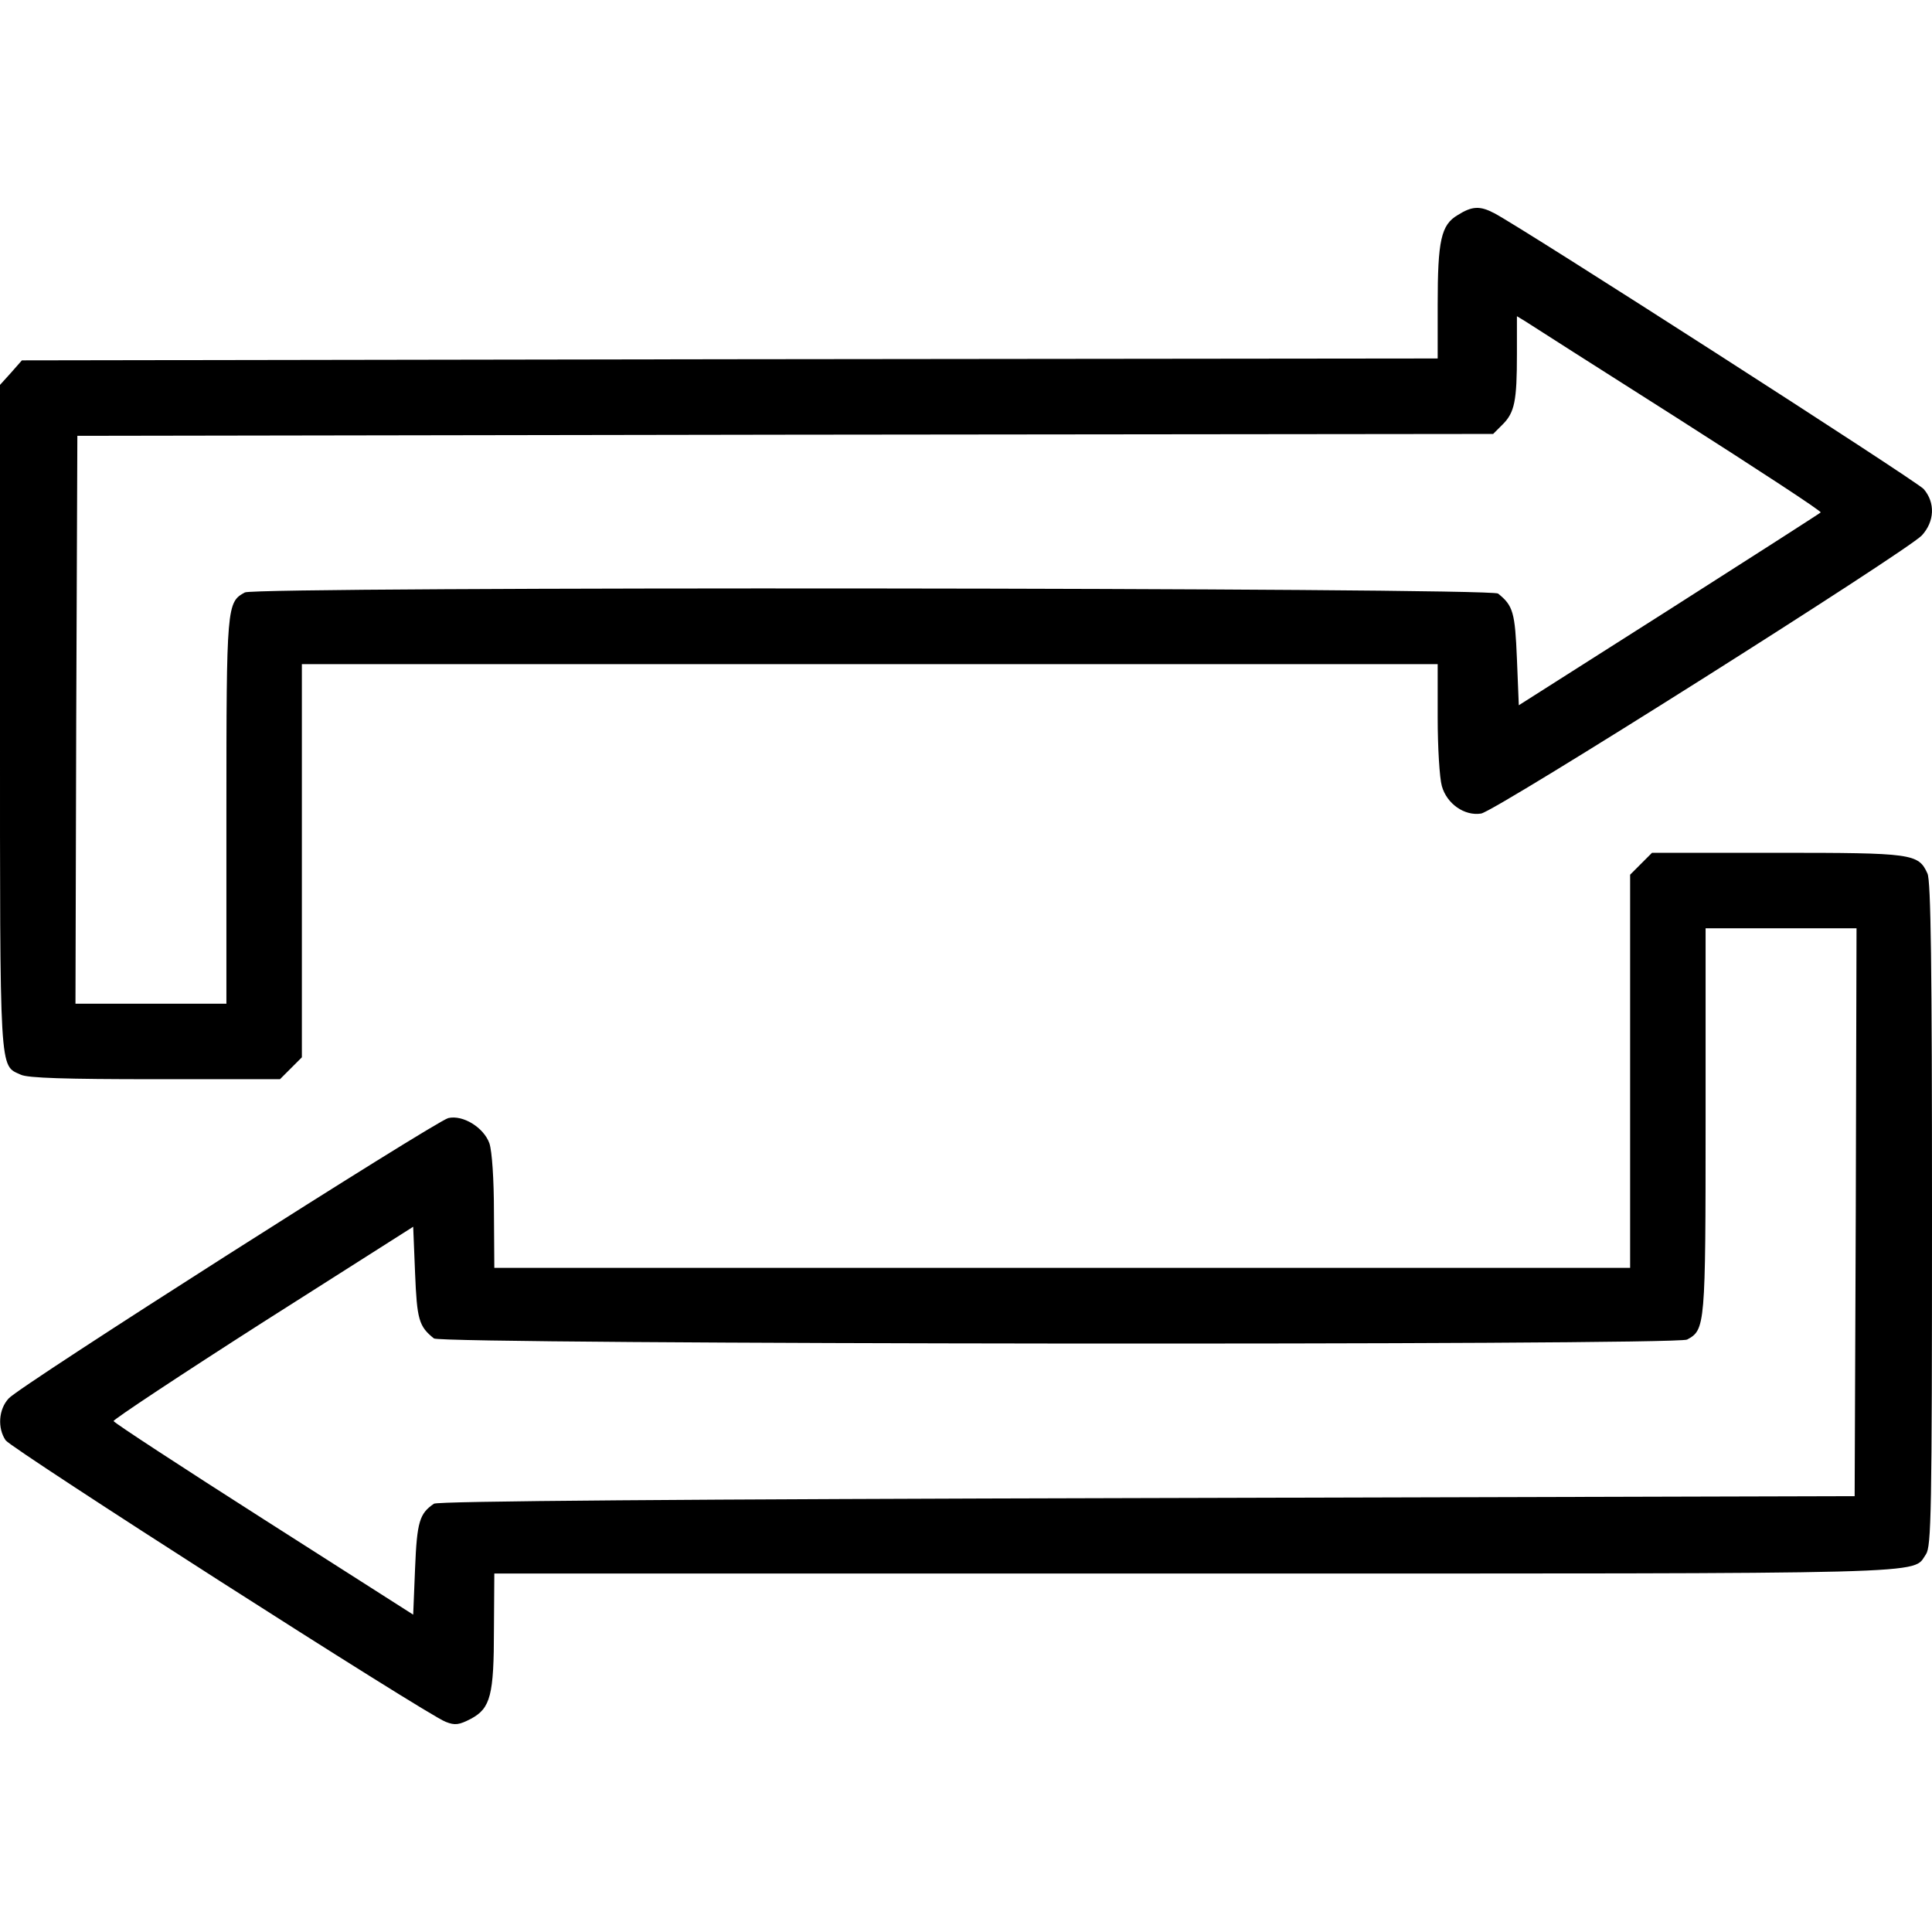 <?xml version="1.0" standalone="no"?>
<!DOCTYPE svg PUBLIC "-//W3C//DTD SVG 20010904//EN"
 "http://www.w3.org/TR/2001/REC-SVG-20010904/DTD/svg10.dtd">
<svg version="1.0" xmlns="http://www.w3.org/2000/svg"
 width="512pt" height="512pt" viewBox="0 0 512 512"
 preserveAspectRatio="xMidYMid meet">

<g transform="translate(0,512) scale(0.1,-0.1)"
fill="#000000" stroke="none">
<path d="M3863 4550 c-44 -26 -53 -67 -53 -237 l0 -143 -1876 -2 -1876 -3 -29
-33 -29 -32 0 -881 c0 -956 -2 -921 55 -947 18 -9 121 -12 356 -12 l331 0 29
29 29 29 0 521 0 521 1505 0 1505 0 0 -142 c0 -79 5 -160 11 -181 13 -47 60
-80 104 -73 37 5 1127 694 1168 737 34 37 36 87 5 123 -20 22 -1063 692 -1138
731 -38 20 -59 19 -97 -5z m585 -540 c210 -134 380 -245 377 -248 -3 -3 -184
-119 -402 -258 l-398 -253 -5 123 c-5 123 -10 141 -50 173 -20 16 -3291 19
-3321 3 -48 -26 -49 -34 -49 -580 l0 -510 -200 0 -200 0 2 753 3 752 1876 3
1876 2 25 25 c32 32 38 62 38 187 l0 100 23 -14 c12 -8 194 -124 405 -258z"/>
<path d="M4349 2831 l-29 -29 0 -521 0 -521 -1505 0 -1505 0 -1 148 c0 86 -5
161 -12 182 -15 42 -70 76 -109 67 -35 -9 -1138 -711 -1165 -743 -27 -29 -30
-79 -8 -111 16 -23 1117 -728 1166 -746 25 -10 36 -8 67 8 52 28 61 62 61 238
l1 147 1855 0 c2002 0 1901 -3 1939 51 14 21 16 106 16 901 0 659 -3 884 -12
903 -24 53 -39 55 -398 55 l-332 0 -29 -29z m569 -923 l-3 -753 -1875 -5
c-1225 -3 -1880 -8 -1890 -15 -38 -26 -45 -47 -50 -171 l-5 -123 -395 252
c-218 139 -397 256 -399 261 -1 4 177 122 396 262 l398 253 5 -123 c5 -123 10
-141 50 -173 20 -16 3291 -19 3321 -3 48 26 49 34 49 580 l0 510 200 0 200 0
-2 -752z"/>
</g>
</svg>
